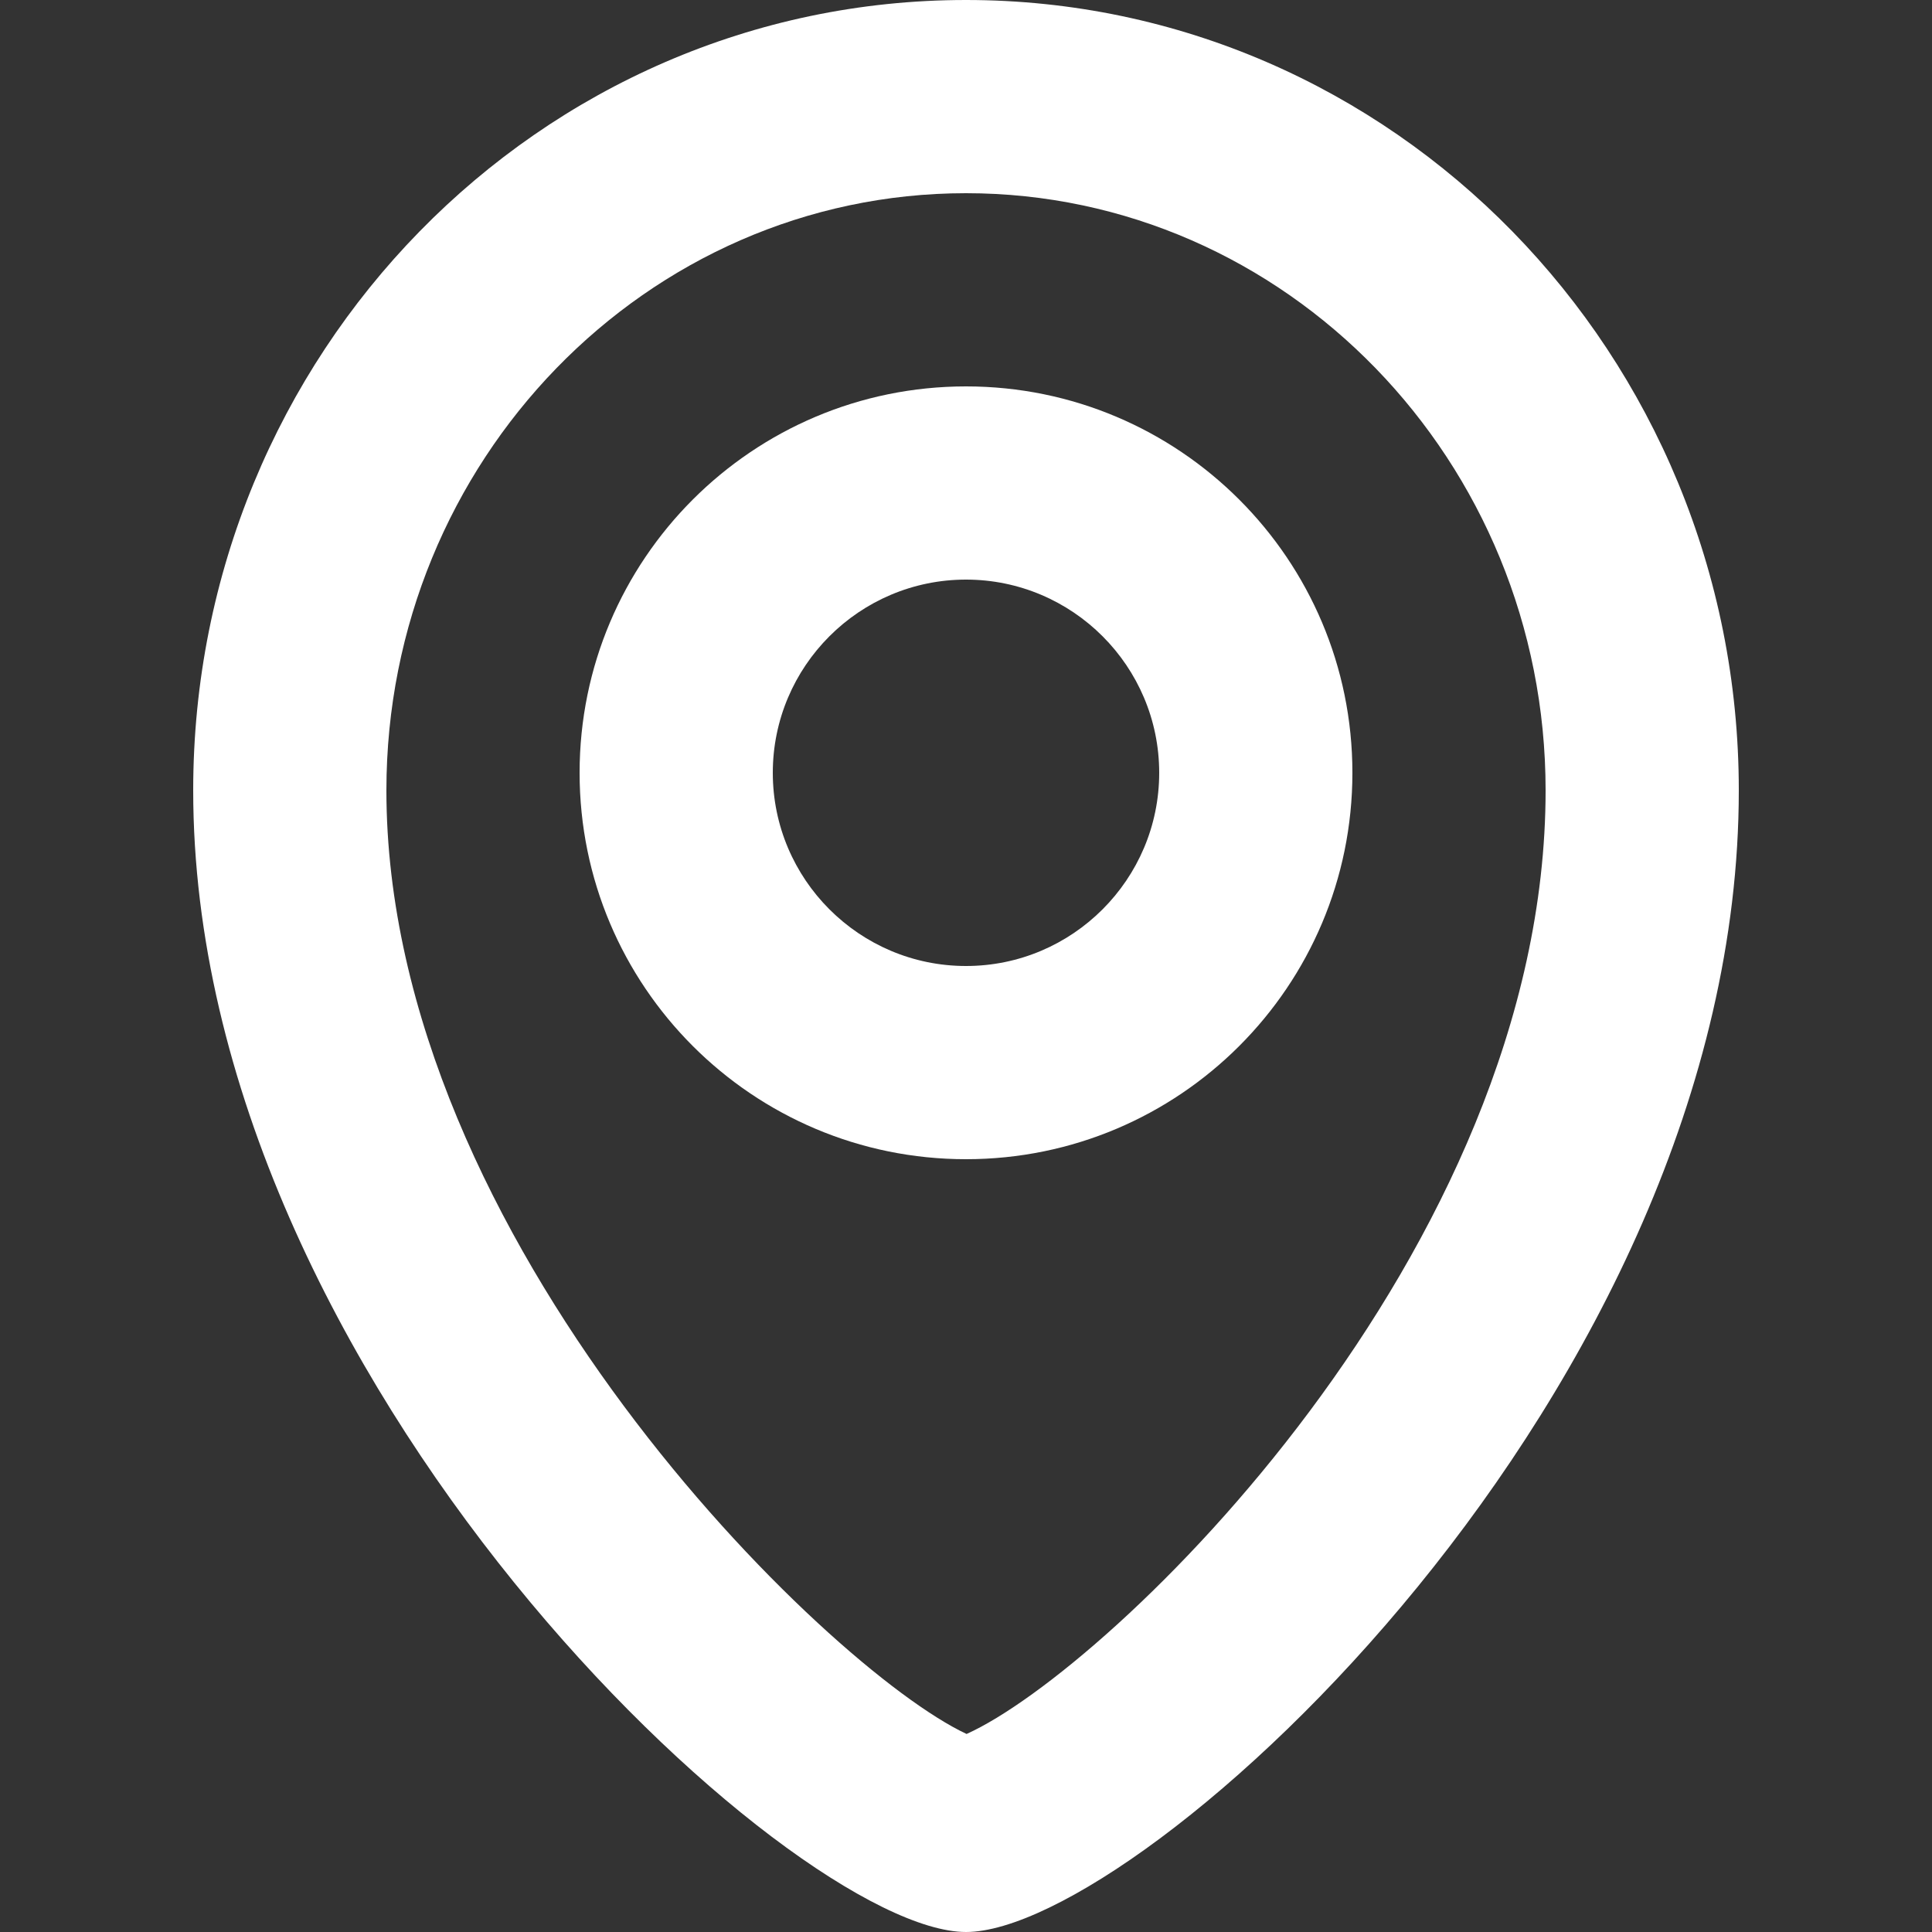 <?xml version="1.0" encoding="utf-8"?>
<!-- Generator: Adobe Illustrator 16.0.0, SVG Export Plug-In . SVG Version: 6.00 Build 0)  -->
<!DOCTYPE svg PUBLIC "-//W3C//DTD SVG 1.1//EN" "http://www.w3.org/Graphics/SVG/1.1/DTD/svg11.dtd">
<svg version="1.1" id="Pin_Icon" xmlns="http://www.w3.org/2000/svg" x="0px" y="0px"
		 width="20px" height="20px" viewBox="0 0 20 20" enable-background="new 0 0 20 20" xml:space="preserve">
<rect x="0" y="0" width="20" height="20" fill="#333333" stroke="none"/>
<path fill="#FFFFFF" d="M10,2c3.309,0,6,2.773,6,6.182c0,4.78-4.517,9.104-5.994,9.768C8.557,17.272,4,12.836,4,8.182
	C4,4.773,6.691,2,10,2 M10,0C5.581,0,2,3.663,2,8.182C2,14.291,8.192,20,10,20c1.807,0,8-5.596,8-11.818C18,3.663,14.418,0,10,0
	L10,0z"/>
	<path fill="#FFFFFF" d="M10,6c1.103,0,2,0.897,2,2c0,1.103-0.897,2-2,2c-1.103,0-2-0.897-2-2C8,6.897,8.897,6,10,6 M10,4
	C7.791,4,6,5.791,6,8s1.791,4,4,4s4-1.791,4-4S12.209,4,10,4L10,4z"/>
</svg>

